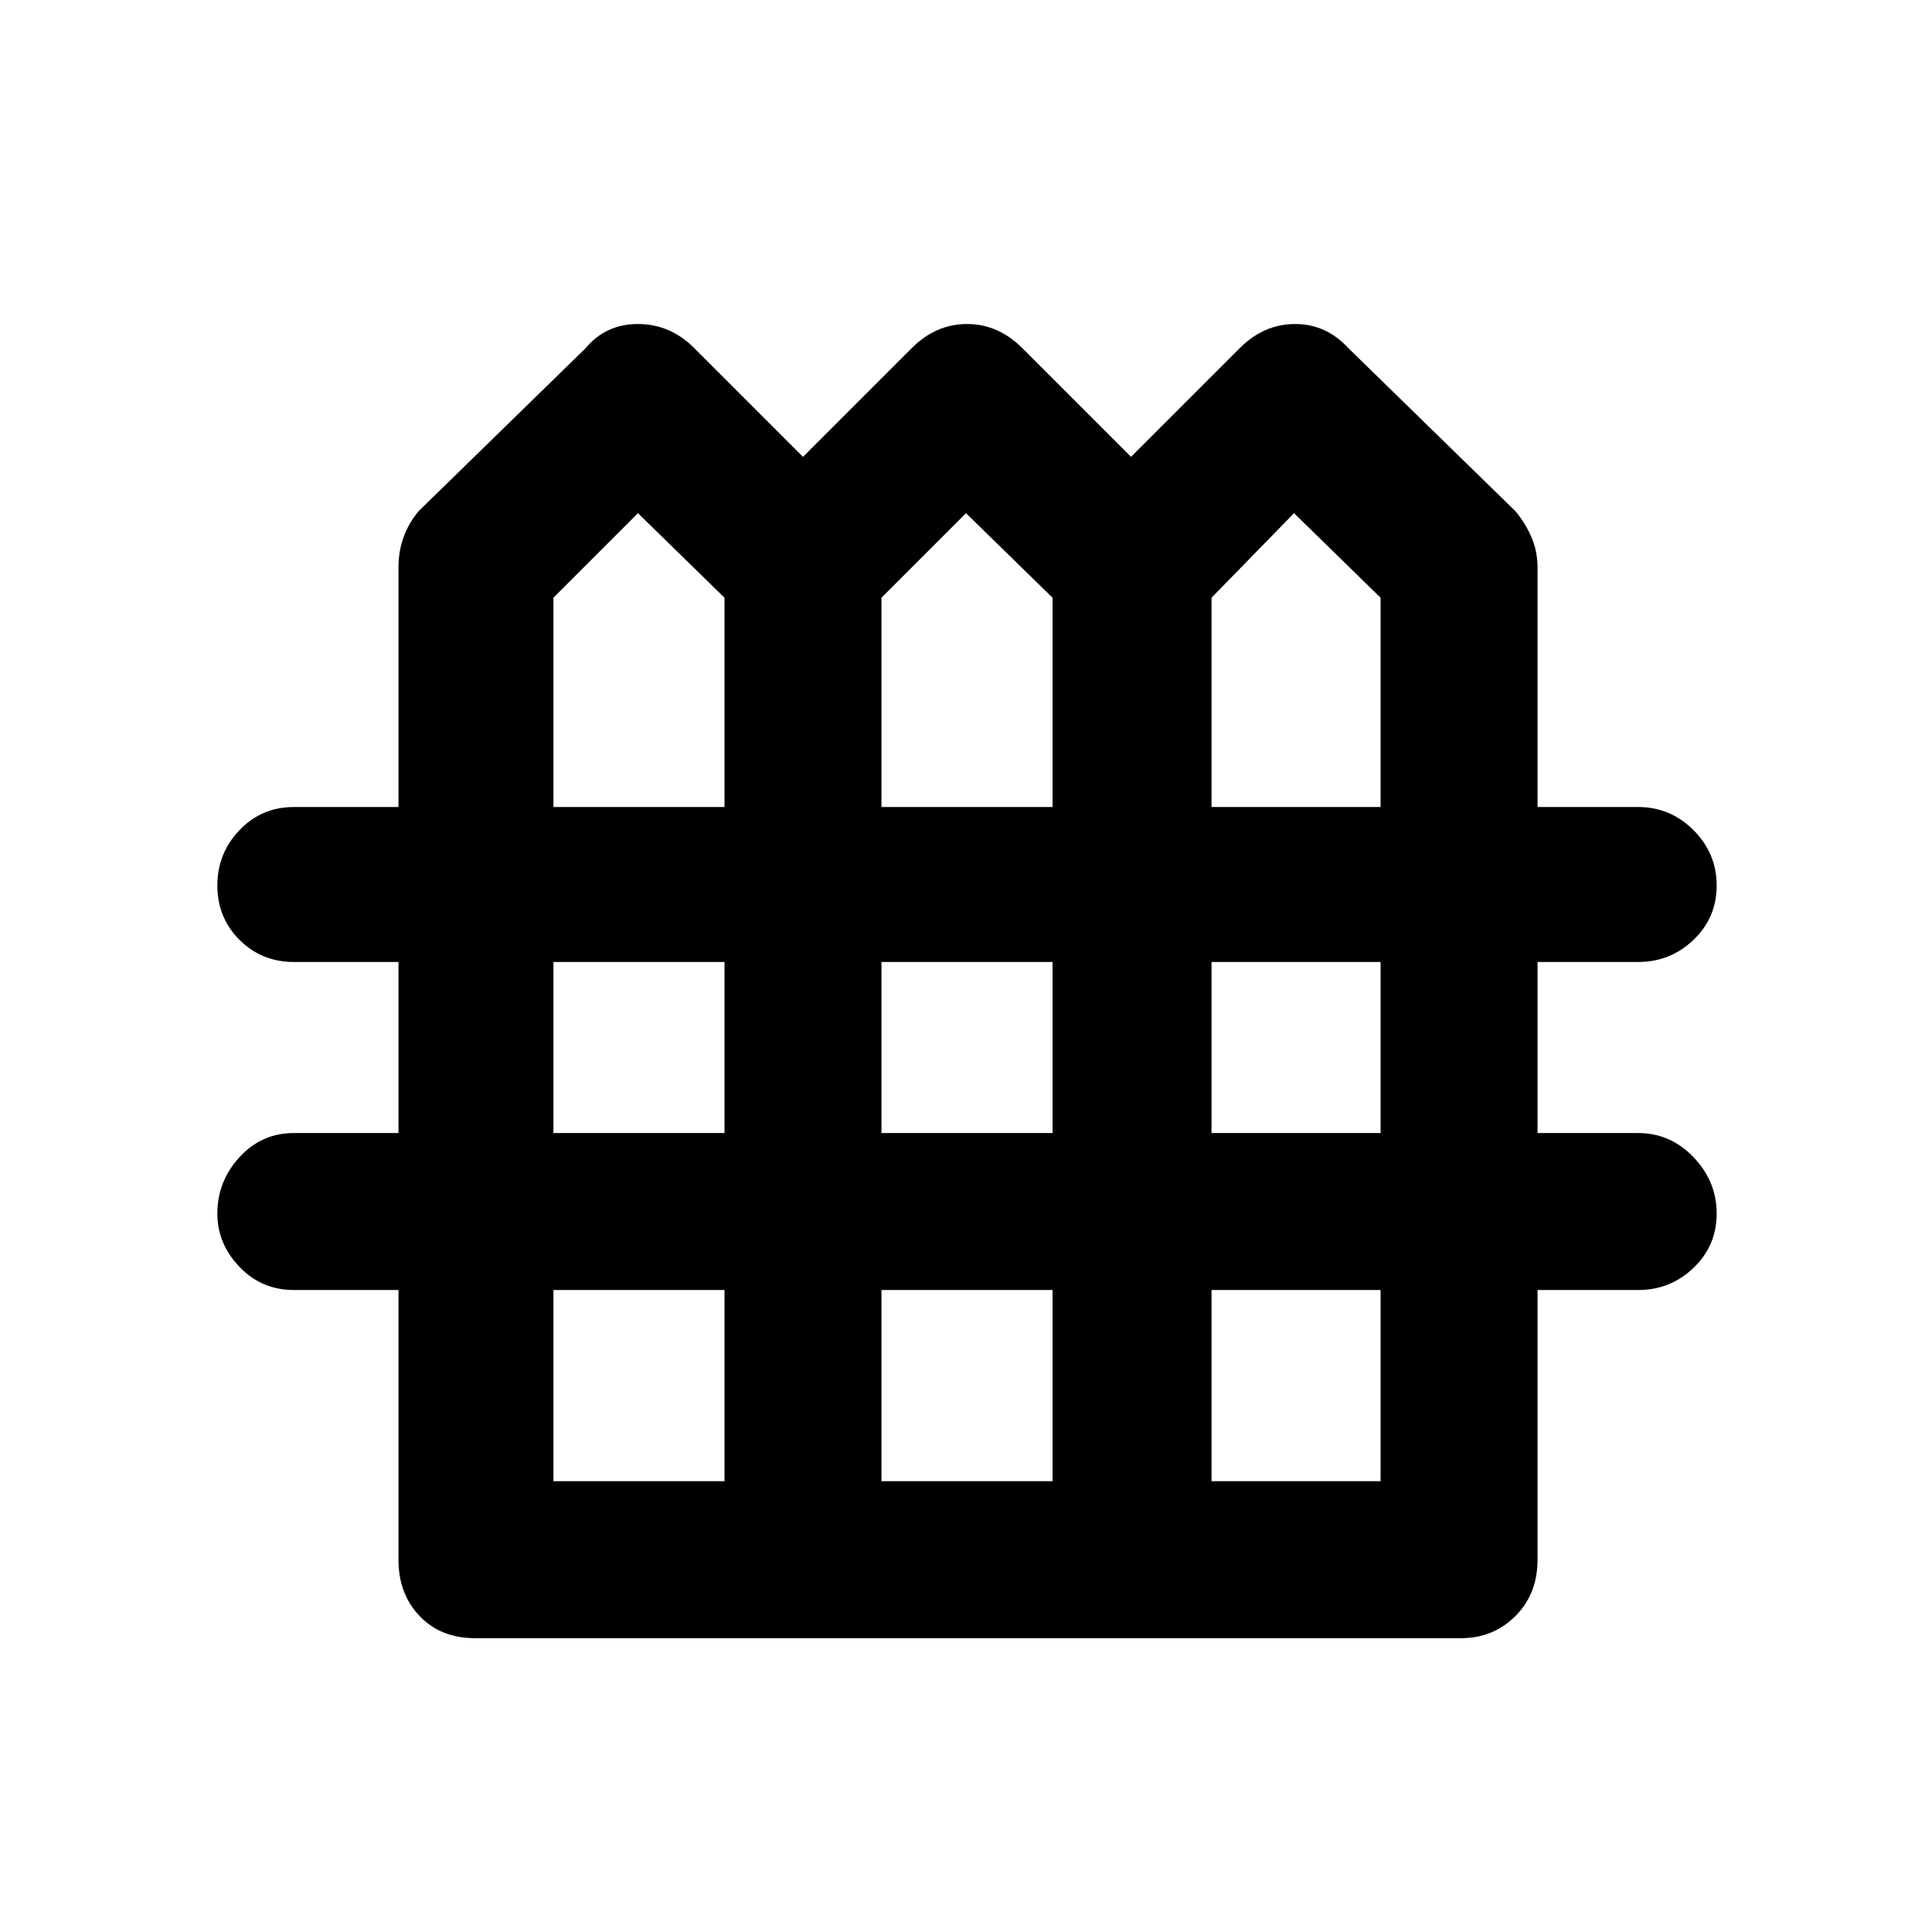 <svg xmlns="http://www.w3.org/2000/svg" height="48" width="48"><path d="M11.8 40.7Q10.95 40.7 10.425 40.15Q9.9 39.6 9.9 38.75V32.05H7.3Q6.5 32.05 5.95 31.475Q5.4 30.9 5.4 30.15Q5.4 29.35 5.95 28.75Q6.5 28.15 7.3 28.15H9.9V23.9H7.3Q6.5 23.9 5.95 23.35Q5.4 22.8 5.4 22Q5.4 21.2 5.95 20.625Q6.5 20.05 7.3 20.05H9.9V14.1Q9.9 13.7 10.025 13.35Q10.15 13 10.4 12.7L14.55 8.65Q15.05 8.05 15.85 8.05Q16.65 8.05 17.25 8.65L19.95 11.35L22.65 8.65Q23.25 8.05 24.025 8.05Q24.8 8.05 25.4 8.65L28.1 11.35L30.8 8.65Q31.4 8.05 32.175 8.05Q32.95 8.05 33.5 8.65L37.65 12.7Q37.9 13 38.05 13.35Q38.2 13.7 38.2 14.1V20.05H40.7Q41.5 20.05 42.075 20.625Q42.65 21.2 42.65 22Q42.65 22.8 42.075 23.35Q41.5 23.9 40.7 23.9H38.2V28.15H40.7Q41.5 28.15 42.075 28.75Q42.65 29.35 42.65 30.15Q42.65 30.95 42.075 31.5Q41.5 32.05 40.7 32.05H38.2V38.75Q38.2 39.6 37.65 40.15Q37.1 40.7 36.3 40.7ZM13.75 20.05H18V14.85L15.85 12.75L13.75 14.85ZM21.9 20.05H26.15V14.85L24 12.75L21.9 14.85ZM30.1 20.05H34.3V14.85L32.15 12.75L30.1 14.85ZM13.75 28.15H18V23.9H13.75ZM21.9 28.15H26.15V23.9H21.9ZM30.1 28.15H34.3V23.9H30.1ZM13.75 36.8H18V32.05H13.75ZM21.9 36.8H26.15V32.05H21.9ZM30.1 36.8H34.3V32.05H30.1Z"/></svg>